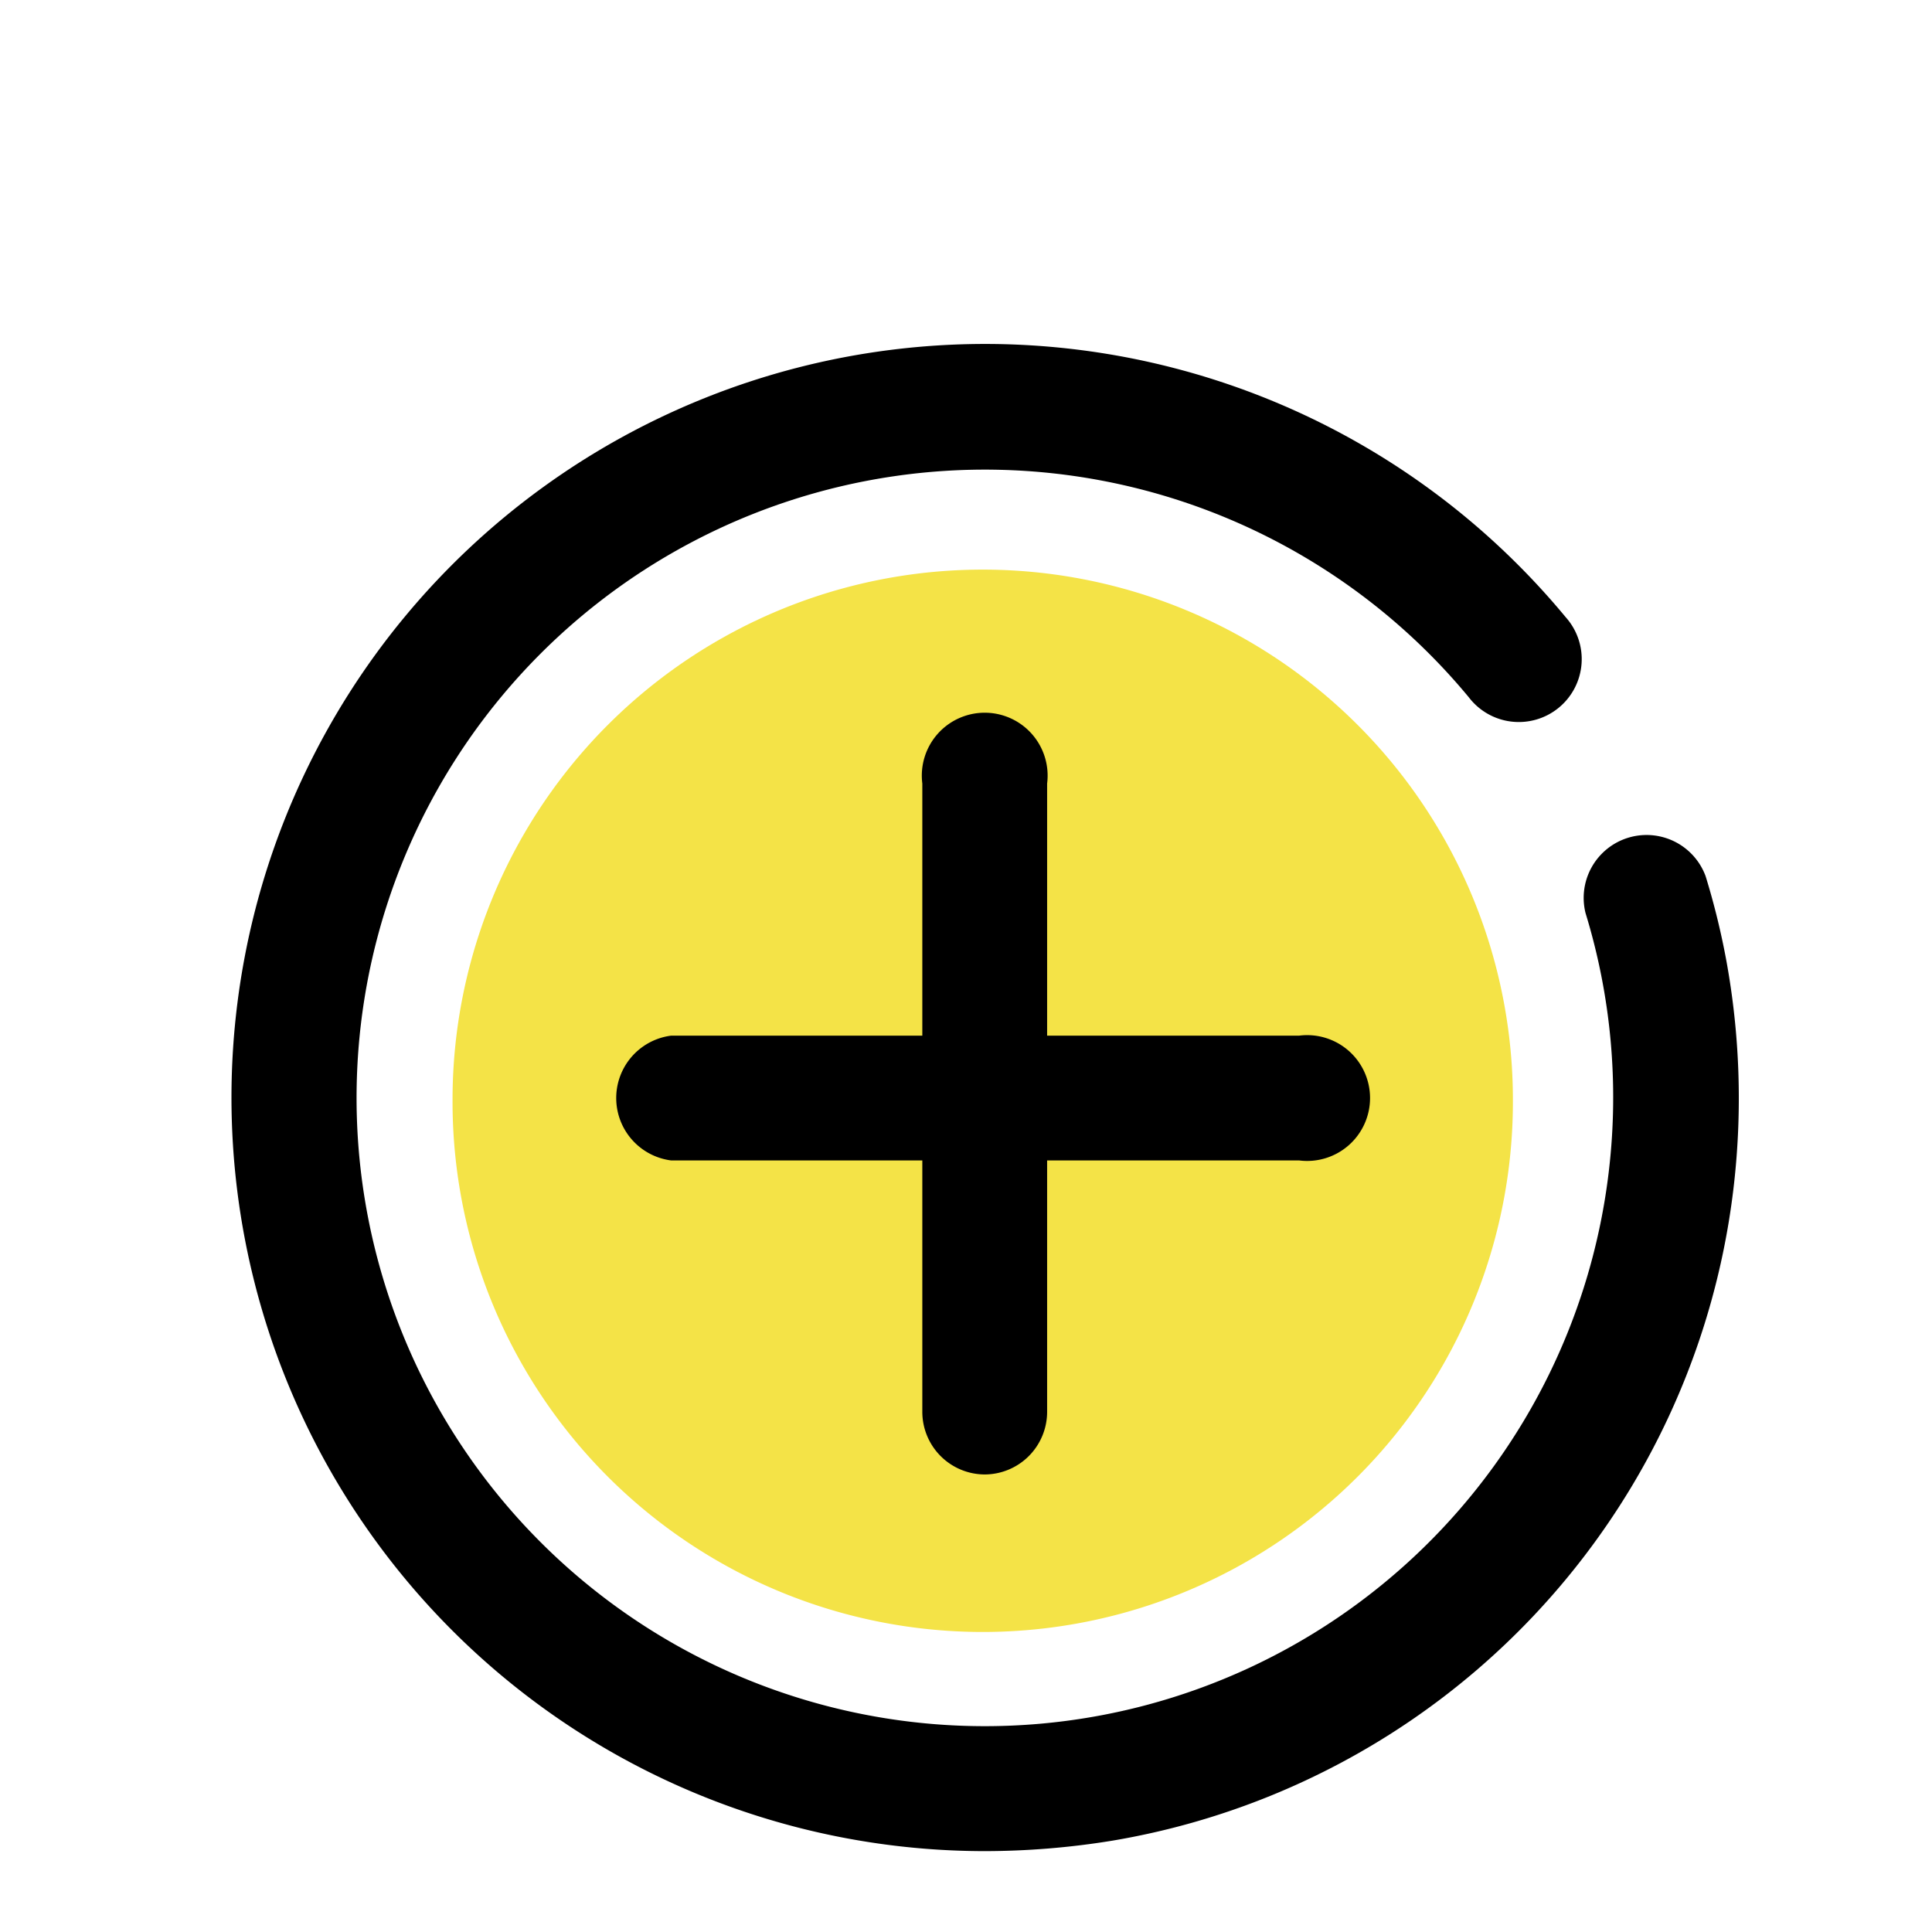 <?xml version="1.0" standalone="no"?><!DOCTYPE svg PUBLIC "-//W3C//DTD SVG 1.1//EN" "http://www.w3.org/Graphics/SVG/1.1/DTD/svg11.dtd"><svg t="1557058875702" class="icon" style="" viewBox="0 0 1024 1024" version="1.1" xmlns="http://www.w3.org/2000/svg" p-id="1011" xmlns:xlink="http://www.w3.org/1999/xlink" width="200" height="200"><defs><style type="text/css"></style></defs><path d="M520.864 583.442m-281.005 0a281.005 281.005 0 1 0 562.009 0 281.005 281.005 0 1 0-562.009 0Z" fill="#F4E347" p-id="1012"></path><path d="M522.187 781.495a33.207 33.207 0 0 1-33.34-33.34V415.289a33.34 33.34 0 1 1 66.15 0v332.866a33.207 33.207 0 0 1-33.34 33.34" p-id="1013"></path><path d="M688.62 615.061H355.754a33.34 33.34 0 0 1 0-66.15h332.866a33.34 33.34 0 1 1 0 66.15" p-id="1014"></path><path d="M521.658 981.135a399.413 399.413 0 1 1 308.126-654.09 33.34 33.34 0 1 1-51.332 42.468 332.998 332.998 0 1 0 74.352 250.443 332.734 332.734 0 0 0-12.436-136.004 33.34 33.34 0 0 1 63.636-19.58 395.047 395.047 0 0 1 10.981 44.717 405.631 405.631 0 0 1 4.101 118.144 398.09 398.09 0 0 1-329.426 348.345 422.433 422.433 0 0 1-67.87 5.557" p-id="1015"></path></svg>